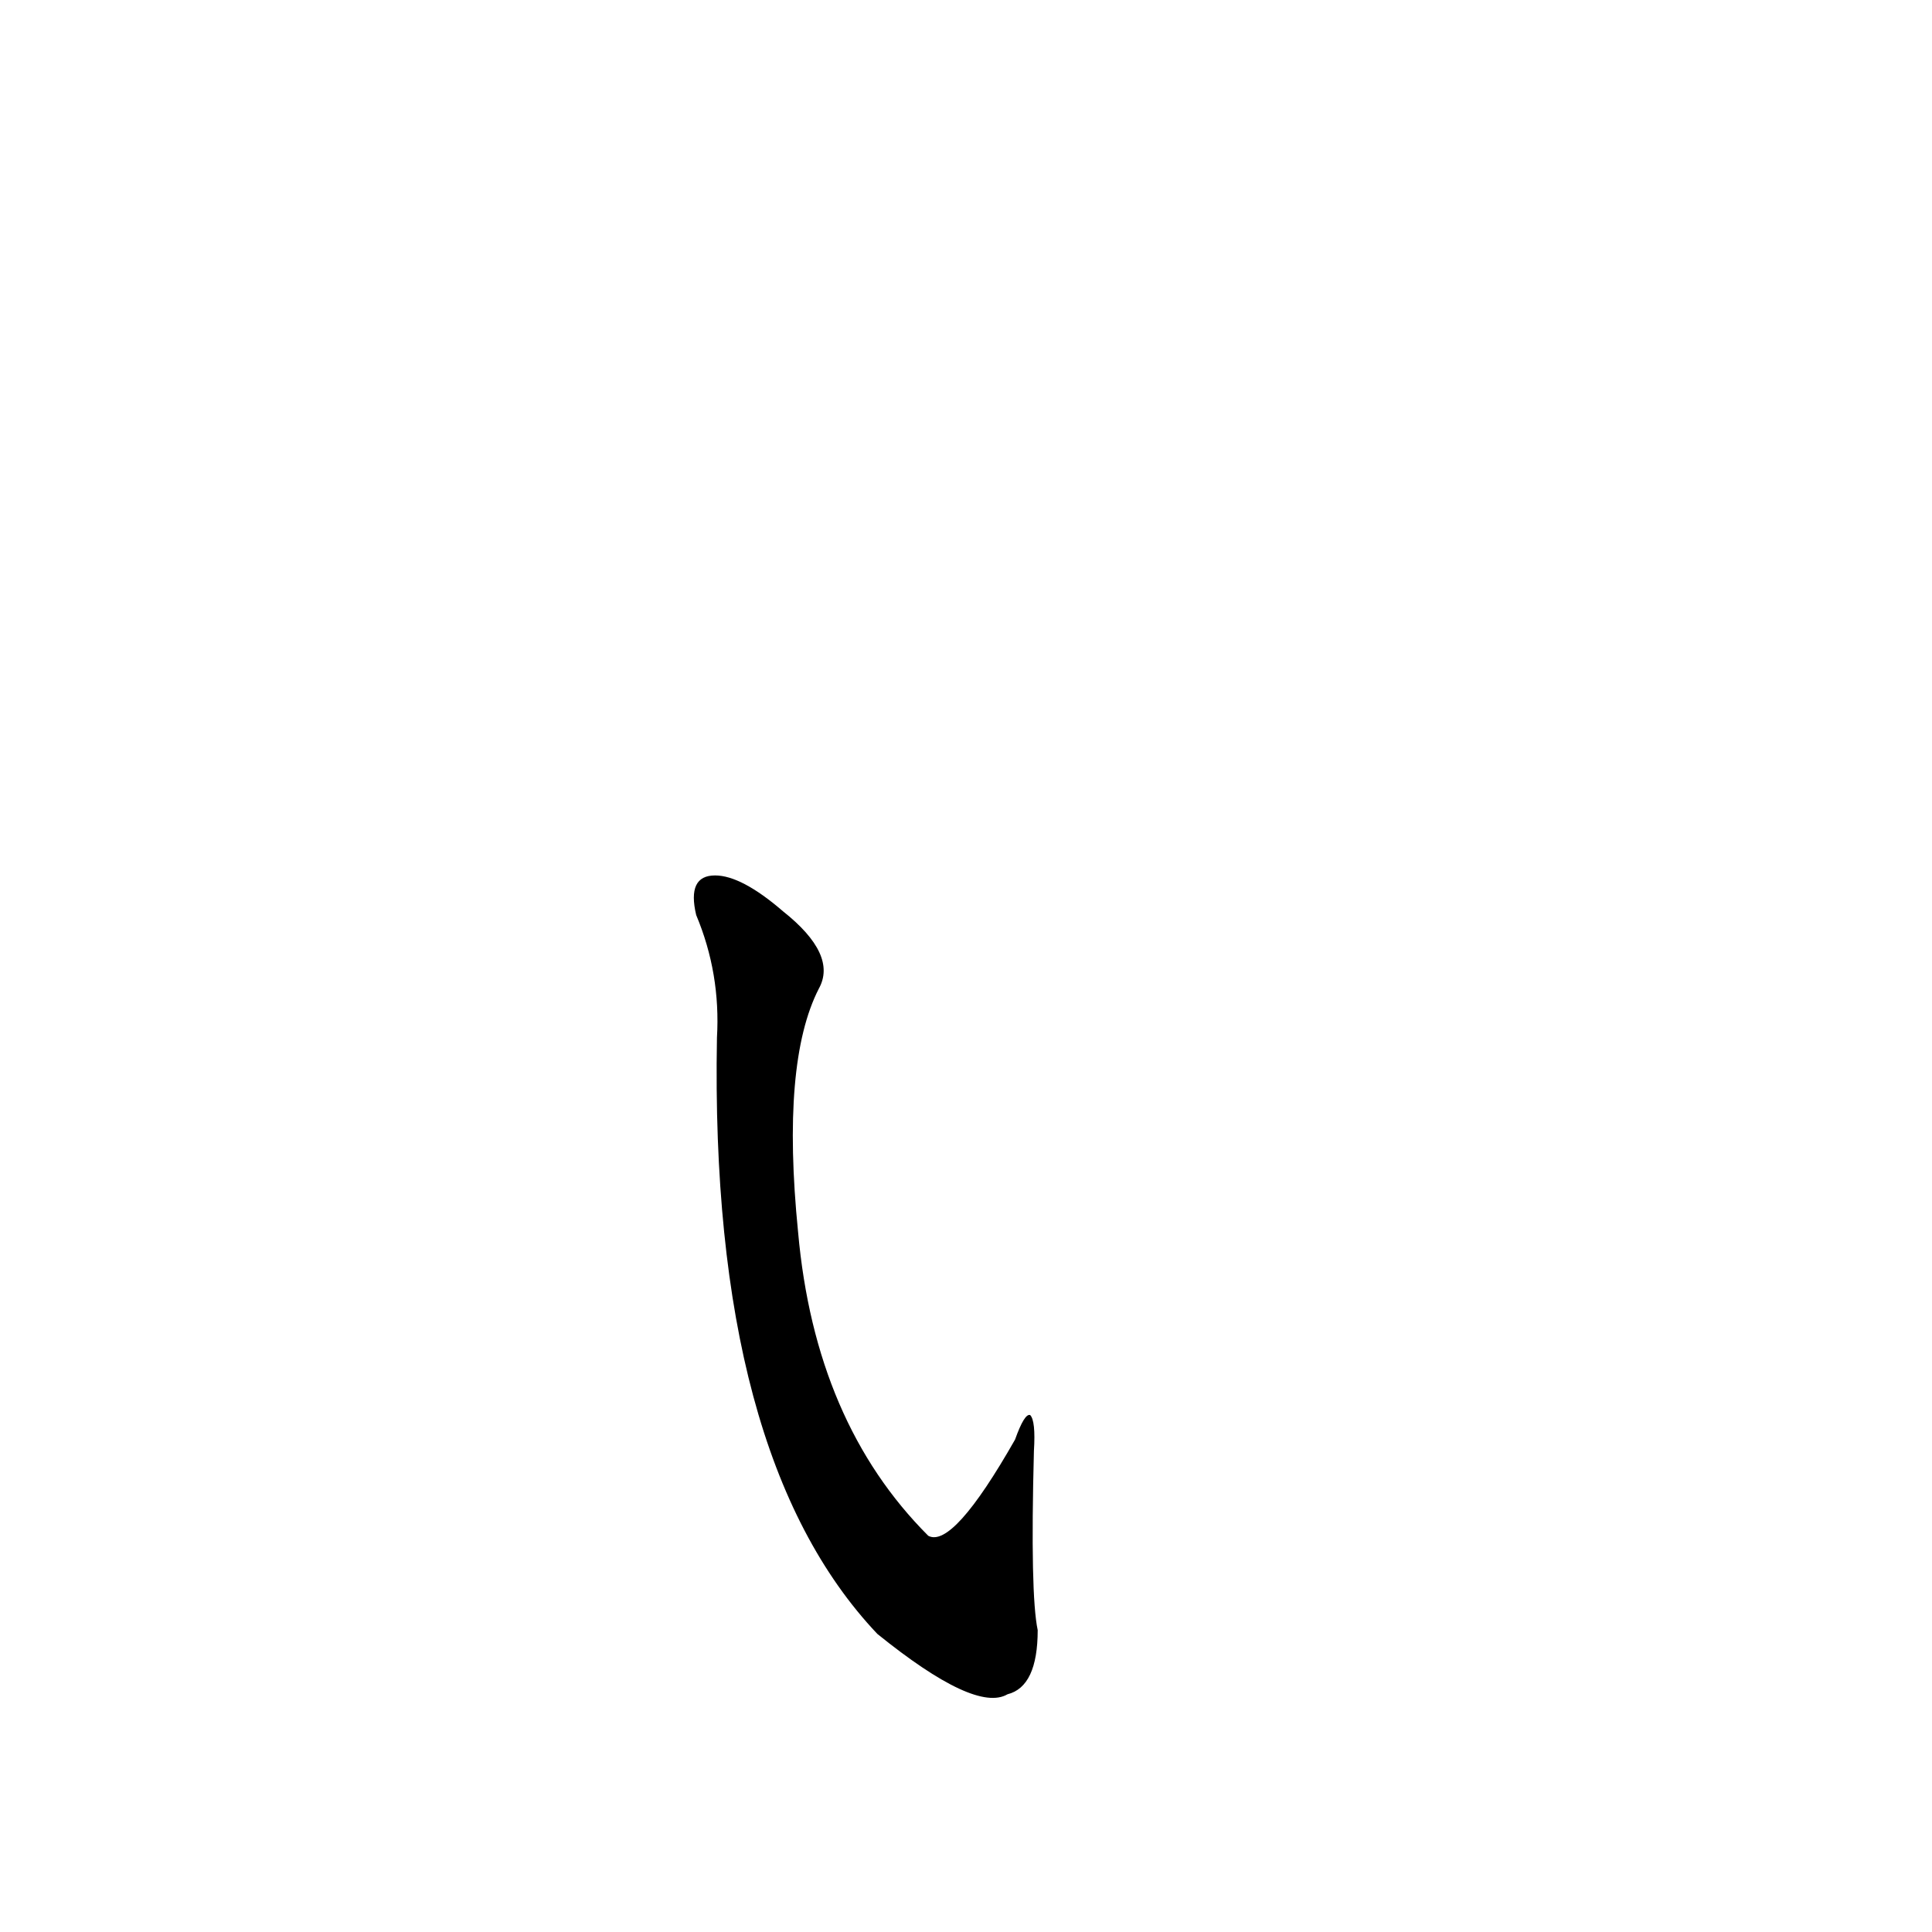 <?xml version='1.0' encoding='utf-8'?>
<svg xmlns="http://www.w3.org/2000/svg" version="1.1" viewBox="0 0 1024 1024"><g transform="scale(1, -1) translate(0, -900)"><path d="M 380 350 Q 376 128 465 34 Q 517 -8 534 2 Q 550 6 550 36 Q 546 55 548 131 Q 549 147 546 150 Q 543 151 538 137 Q 505 79 492 86 Q 432 146 423 247 Q 414 337 434 376 Q 444 394 415 417 Q 393 436 379 436 Q 364 436 369 415 Q 382 384 380 350 Z" fill="black" /></g></svg>